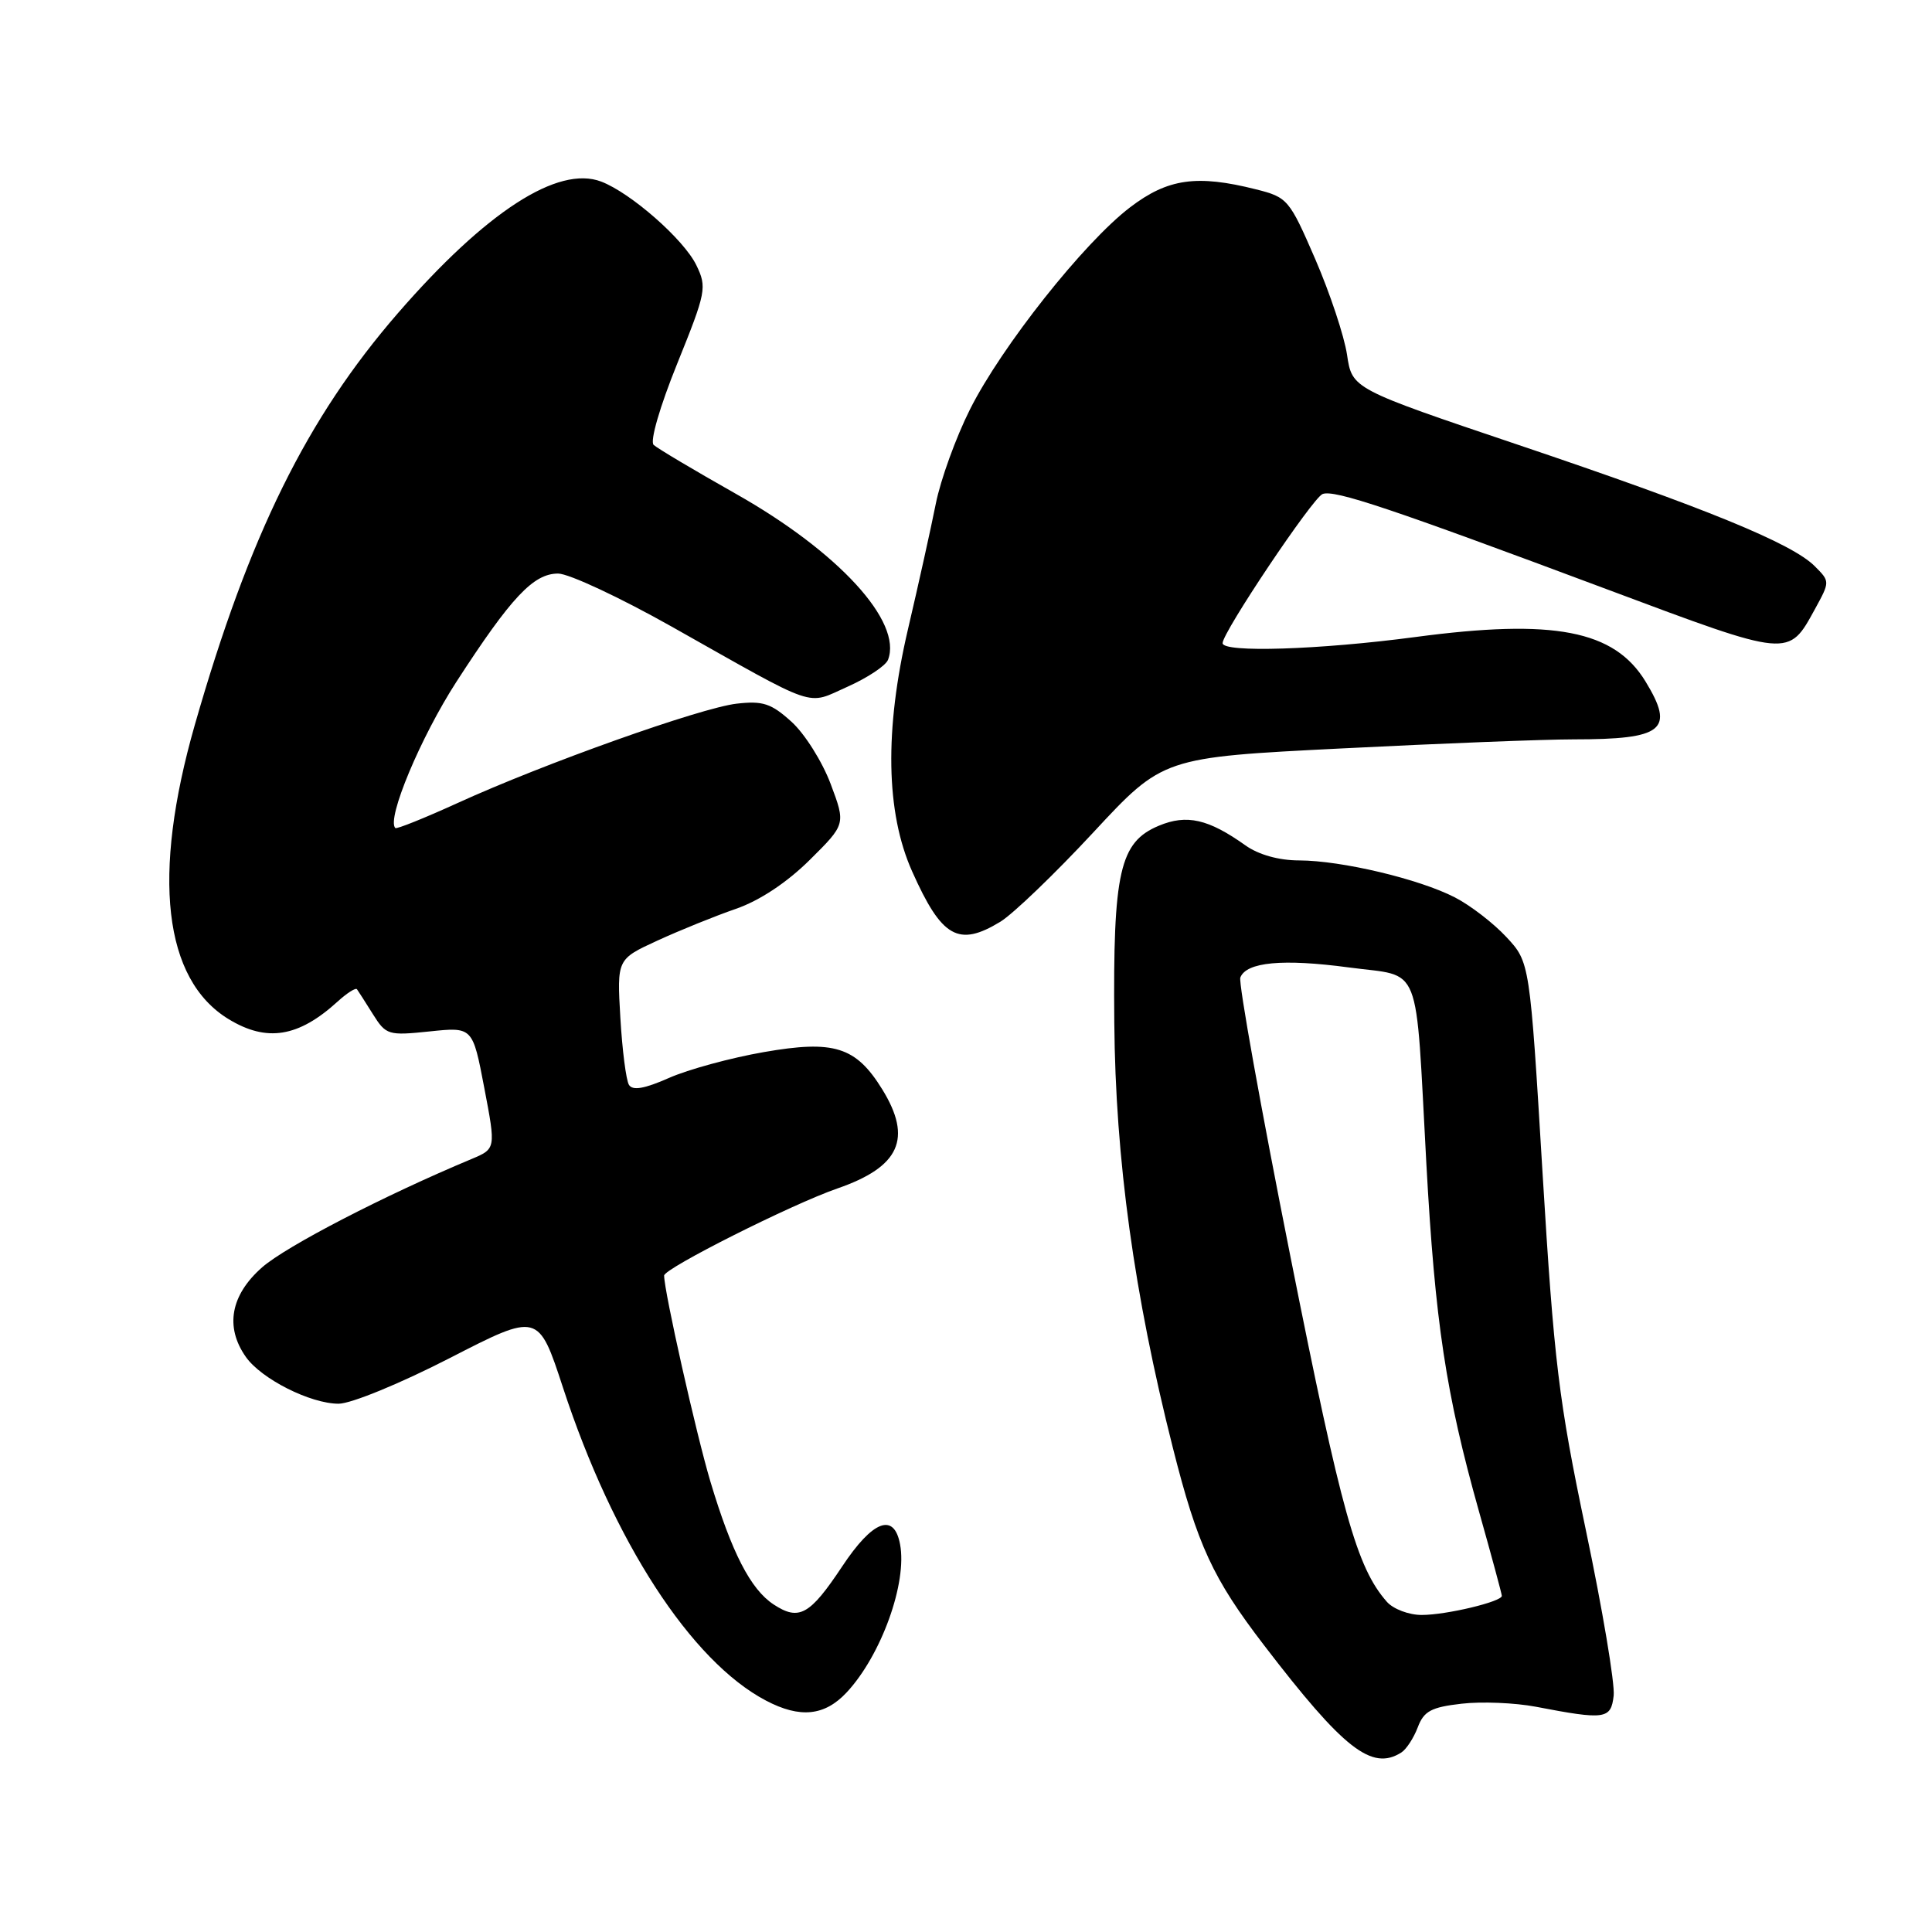 <?xml version="1.0" encoding="UTF-8" standalone="no"?>
<!DOCTYPE svg PUBLIC "-//W3C//DTD SVG 1.1//EN" "http://www.w3.org/Graphics/SVG/1.1/DTD/svg11.dtd" >
<svg xmlns="http://www.w3.org/2000/svg" xmlns:xlink="http://www.w3.org/1999/xlink" version="1.1" viewBox="0 0 256 256">
 <g >
 <path fill="currentColor"
d=" M 185.69 232.21 C 186.34 231.80 187.32 230.30 187.86 228.88 C 188.67 226.73 189.64 226.21 193.67 225.75 C 196.33 225.44 200.75 225.63 203.50 226.15 C 212.72 227.92 213.46 227.81 213.82 224.68 C 214.00 223.13 212.34 213.23 210.12 202.68 C 206.53 185.54 205.92 180.52 204.40 155.50 C 202.71 127.50 202.71 127.50 199.60 124.16 C 197.90 122.33 194.83 119.96 192.78 118.91 C 188.05 116.47 177.78 114.03 172.15 114.01 C 169.45 114.01 166.76 113.25 165.03 112.02 C 160.12 108.52 157.25 107.87 153.56 109.41 C 148.36 111.58 147.47 115.48 147.65 135.50 C 147.80 153.60 150.27 171.52 155.41 191.84 C 158.68 204.78 160.70 209.14 167.49 218.00 C 178.05 231.78 181.78 234.70 185.69 232.21 Z  M 112.19 224.25 C 116.77 219.34 120.24 209.71 119.26 204.61 C 118.46 200.38 115.64 201.46 111.60 207.55 C 107.31 214.01 105.88 214.81 102.51 212.60 C 99.46 210.60 96.95 205.72 94.13 196.31 C 92.25 190.01 88.00 171.11 88.00 169.02 C 88.00 168.07 104.91 159.57 110.95 157.48 C 119.23 154.62 120.93 150.87 116.90 144.34 C 113.41 138.69 110.52 137.78 101.20 139.41 C 96.83 140.17 91.18 141.71 88.65 142.83 C 85.39 144.27 83.83 144.54 83.34 143.75 C 82.96 143.13 82.45 139.13 82.20 134.86 C 81.75 127.10 81.75 127.10 87.12 124.63 C 90.08 123.27 94.75 121.38 97.50 120.43 C 100.65 119.34 104.27 116.94 107.29 113.95 C 112.07 109.21 112.07 109.21 110.06 103.86 C 108.95 100.91 106.62 97.21 104.88 95.64 C 102.20 93.21 101.09 92.84 97.61 93.24 C 92.83 93.79 72.04 101.19 60.60 106.42 C 56.25 108.40 52.55 109.89 52.38 109.72 C 51.19 108.53 55.74 97.67 60.49 90.32 C 67.74 79.13 70.68 76.00 73.95 76.00 C 75.37 76.00 82.15 79.17 89.02 83.04 C 108.72 94.14 106.73 93.46 112.31 90.99 C 114.95 89.81 117.37 88.21 117.67 87.42 C 119.60 82.38 111.10 73.11 97.50 65.43 C 92.00 62.32 87.10 59.41 86.61 58.95 C 86.10 58.47 87.43 53.88 89.74 48.17 C 93.57 38.69 93.69 38.07 92.27 35.14 C 90.62 31.73 83.59 25.56 79.66 24.06 C 73.93 21.88 64.41 28.04 52.73 41.49 C 40.66 55.40 33.02 70.89 25.81 96.06 C 20.09 116.05 21.66 129.78 30.29 135.04 C 35.35 138.12 39.54 137.45 44.75 132.70 C 45.98 131.58 47.13 130.85 47.30 131.08 C 47.47 131.31 48.42 132.80 49.41 134.38 C 51.15 137.15 51.44 137.24 56.92 136.67 C 62.63 136.07 62.63 136.07 64.17 144.15 C 65.71 152.22 65.71 152.22 62.47 153.58 C 50.95 158.39 37.92 165.13 34.73 167.93 C 30.56 171.60 29.78 175.82 32.57 179.79 C 34.61 182.71 41.13 186.00 44.87 186.00 C 46.51 186.00 53.04 183.32 59.58 179.96 C 71.34 173.92 71.34 173.92 74.60 183.87 C 81.27 204.24 91.56 220.12 101.50 225.34 C 106.01 227.71 109.27 227.38 112.19 224.25 Z  M 132.56 122.13 C 134.24 121.10 139.78 115.78 144.86 110.31 C 154.10 100.36 154.10 100.36 177.80 99.17 C 190.84 98.51 204.65 97.97 208.50 97.97 C 220.42 97.97 221.96 96.73 218.04 90.30 C 213.90 83.51 205.91 81.96 187.54 84.41 C 174.82 86.10 162.00 86.51 162.00 85.22 C 162.00 83.78 173.94 65.96 175.25 65.46 C 176.81 64.86 184.13 67.31 213.05 78.13 C 237.27 87.19 236.95 87.16 240.50 80.69 C 242.49 77.05 242.49 77.05 240.45 75.01 C 237.44 72.00 225.99 67.31 201.25 58.97 C 179.16 51.52 179.16 51.52 178.49 47.01 C 178.12 44.53 176.22 38.83 174.28 34.34 C 170.85 26.42 170.61 26.14 166.43 25.09 C 158.58 23.11 154.73 23.66 149.73 27.48 C 143.62 32.14 132.70 45.93 128.53 54.24 C 126.67 57.94 124.63 63.57 124.00 66.74 C 123.37 69.91 121.71 77.40 120.31 83.38 C 117.19 96.72 117.37 107.65 120.86 115.46 C 124.78 124.25 127.00 125.52 132.56 122.13 Z  M 183.77 212.25 C 179.77 207.70 177.77 200.55 171.00 166.56 C 167.08 146.88 164.09 130.22 164.35 129.53 C 165.14 127.47 169.98 127.02 178.73 128.19 C 188.53 129.51 187.51 126.92 189.00 154.20 C 190.16 175.25 191.59 184.69 195.97 200.26 C 197.64 206.18 199.00 211.22 199.00 211.46 C 199.00 212.23 191.64 213.99 188.40 213.99 C 186.70 214.00 184.62 213.21 183.77 212.25 Z "/>
</g>
</svg>